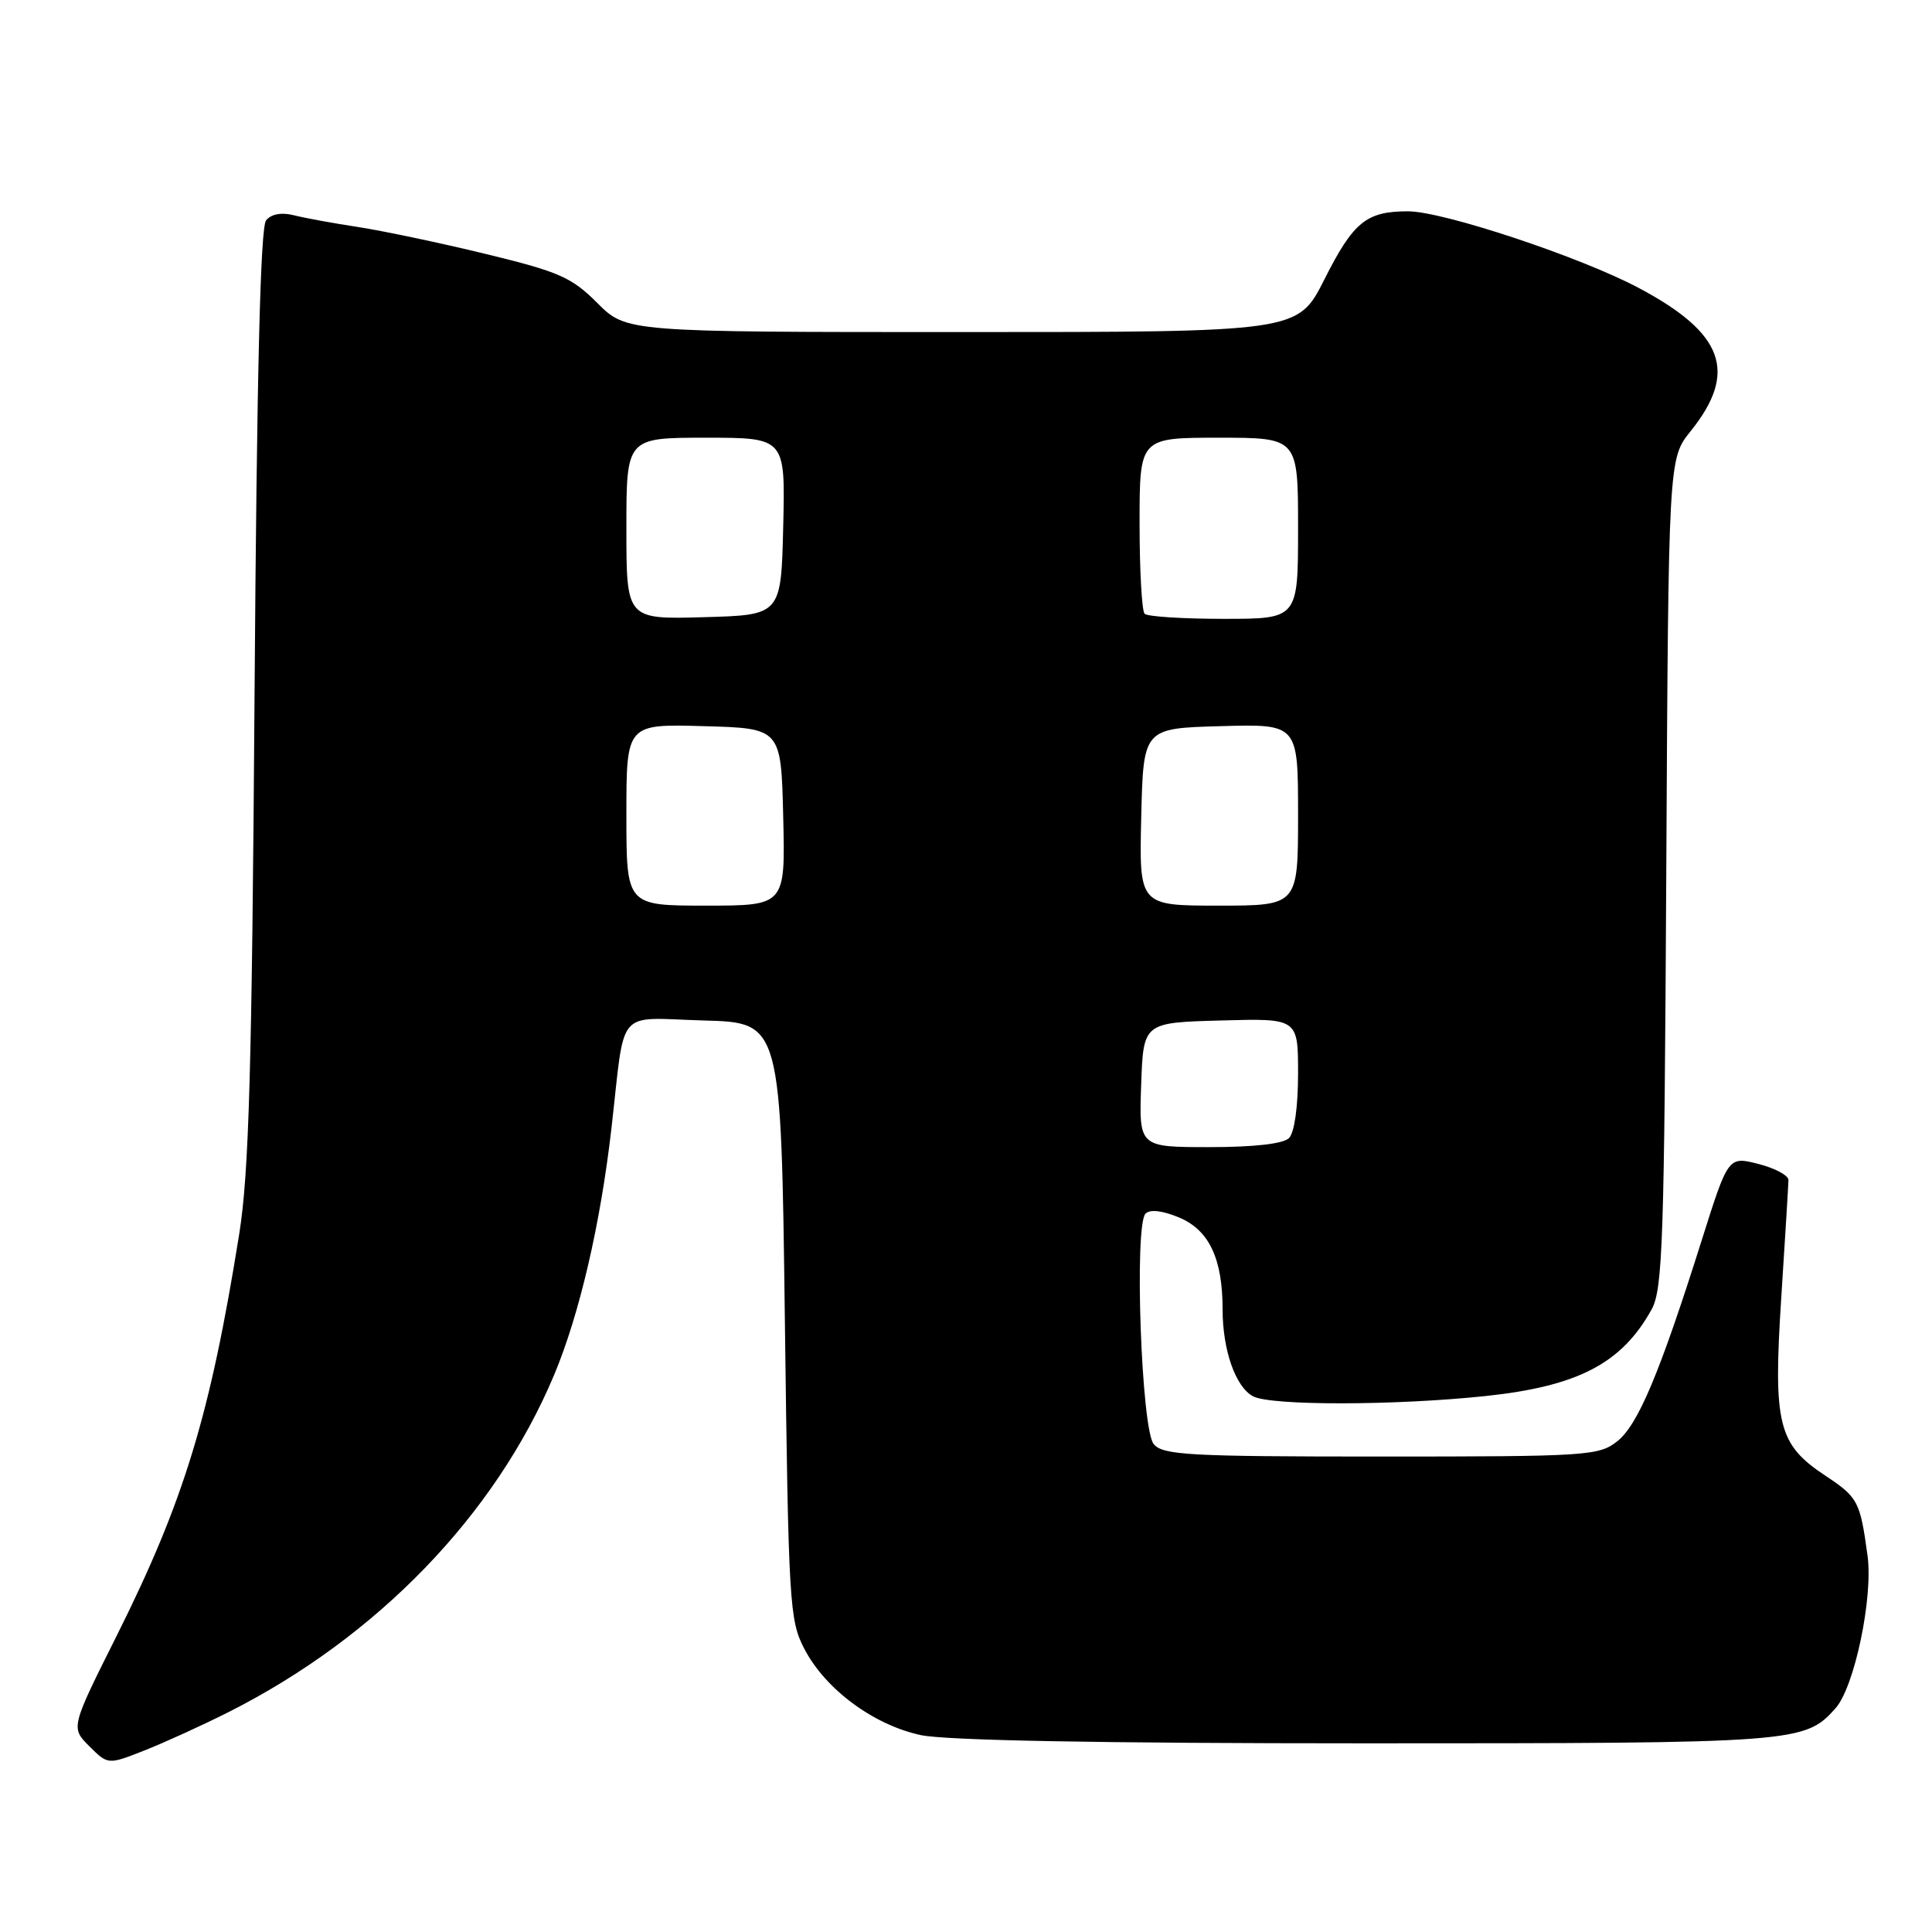 <?xml version="1.0" encoding="UTF-8" standalone="no"?>
<!DOCTYPE svg PUBLIC "-//W3C//DTD SVG 1.1//EN" "http://www.w3.org/Graphics/SVG/1.1/DTD/svg11.dtd" >
<svg xmlns="http://www.w3.org/2000/svg" xmlns:xlink="http://www.w3.org/1999/xlink" version="1.1" viewBox="0 0 256 256">
 <g >
 <path fill="currentColor"
d=" M 30.25 226.88 C 49.98 216.93 65.62 200.75 73.41 182.22 C 76.77 174.22 79.56 162.24 81.02 149.50 C 82.89 133.20 81.44 134.89 93.28 135.22 C 103.50 135.50 103.50 135.50 104.00 175.00 C 104.48 212.59 104.60 214.69 106.59 218.50 C 109.38 223.85 115.76 228.57 122.01 229.91 C 125.33 230.62 145.83 231.00 181.08 231.00 C 238.17 231.00 239.14 230.93 243.22 226.35 C 245.73 223.52 248.21 211.70 247.46 206.15 C 246.48 198.94 246.20 198.40 241.89 195.55 C 235.59 191.38 234.94 188.76 236.03 171.90 C 236.54 163.98 236.97 156.99 236.98 156.37 C 236.99 155.75 235.20 154.79 233.00 154.23 C 229.00 153.21 229.00 153.21 225.48 164.36 C 219.92 181.98 217.04 188.82 214.28 190.99 C 211.86 192.90 210.24 193.00 182.99 193.00 C 157.50 193.00 154.09 192.81 152.87 191.35 C 151.23 189.37 150.27 162.33 151.79 160.81 C 152.39 160.21 154.03 160.41 156.23 161.32 C 160.21 162.99 162.00 166.76 162.00 173.50 C 162.00 178.89 163.71 183.78 166.04 185.02 C 168.38 186.27 184.77 186.25 196.79 184.99 C 209.08 183.69 214.89 180.67 218.85 173.50 C 220.32 170.83 220.53 164.46 220.79 115.64 C 221.08 60.78 221.08 60.78 224.02 57.13 C 230.29 49.32 228.45 44.18 217.21 38.19 C 209.46 34.06 191.23 28.00 186.56 28.00 C 181.04 28.00 179.33 29.40 175.48 37.04 C 171.97 44.00 171.97 44.00 127.49 44.00 C 83.00 44.00 83.00 44.00 79.15 40.15 C 75.74 36.74 74.08 36.01 64.40 33.66 C 58.41 32.20 50.80 30.60 47.50 30.09 C 44.20 29.59 40.34 28.88 38.93 28.52 C 37.30 28.11 35.95 28.36 35.26 29.19 C 34.50 30.10 34.03 49.53 33.73 92.00 C 33.38 141.89 32.99 155.39 31.70 163.50 C 27.86 187.51 24.39 198.89 15.48 216.71 C 9.37 228.92 9.37 228.92 11.84 231.39 C 14.31 233.85 14.31 233.85 19.15 231.94 C 21.82 230.89 26.81 228.61 30.25 226.88 Z  M 151.21 143.75 C 151.50 135.50 151.50 135.50 161.75 135.22 C 172.00 134.93 172.00 134.93 172.00 142.27 C 172.00 146.64 171.52 150.08 170.80 150.80 C 170.04 151.56 166.19 152.00 160.26 152.00 C 150.92 152.00 150.92 152.00 151.21 143.75 Z  M 83.00 107.97 C 83.00 95.93 83.00 95.93 93.25 96.22 C 103.50 96.50 103.50 96.50 103.78 108.25 C 104.06 120.00 104.06 120.00 93.53 120.00 C 83.00 120.00 83.00 120.00 83.00 107.97 Z  M 151.22 108.25 C 151.50 96.50 151.50 96.50 161.75 96.22 C 172.00 95.93 172.00 95.93 172.00 107.97 C 172.00 120.00 172.00 120.00 161.47 120.00 C 150.94 120.00 150.94 120.00 151.22 108.25 Z  M 83.00 70.03 C 83.00 58.00 83.00 58.00 93.53 58.00 C 104.06 58.00 104.06 58.00 103.78 69.75 C 103.50 81.50 103.50 81.50 93.25 81.78 C 83.00 82.07 83.00 82.07 83.00 70.03 Z  M 151.67 81.33 C 151.30 80.97 151.00 75.57 151.00 69.33 C 151.00 58.00 151.00 58.00 161.50 58.00 C 172.00 58.00 172.00 58.00 172.00 70.00 C 172.00 82.00 172.00 82.00 162.17 82.00 C 156.76 82.00 152.03 81.70 151.67 81.33 Z "/>
</g>
</svg>